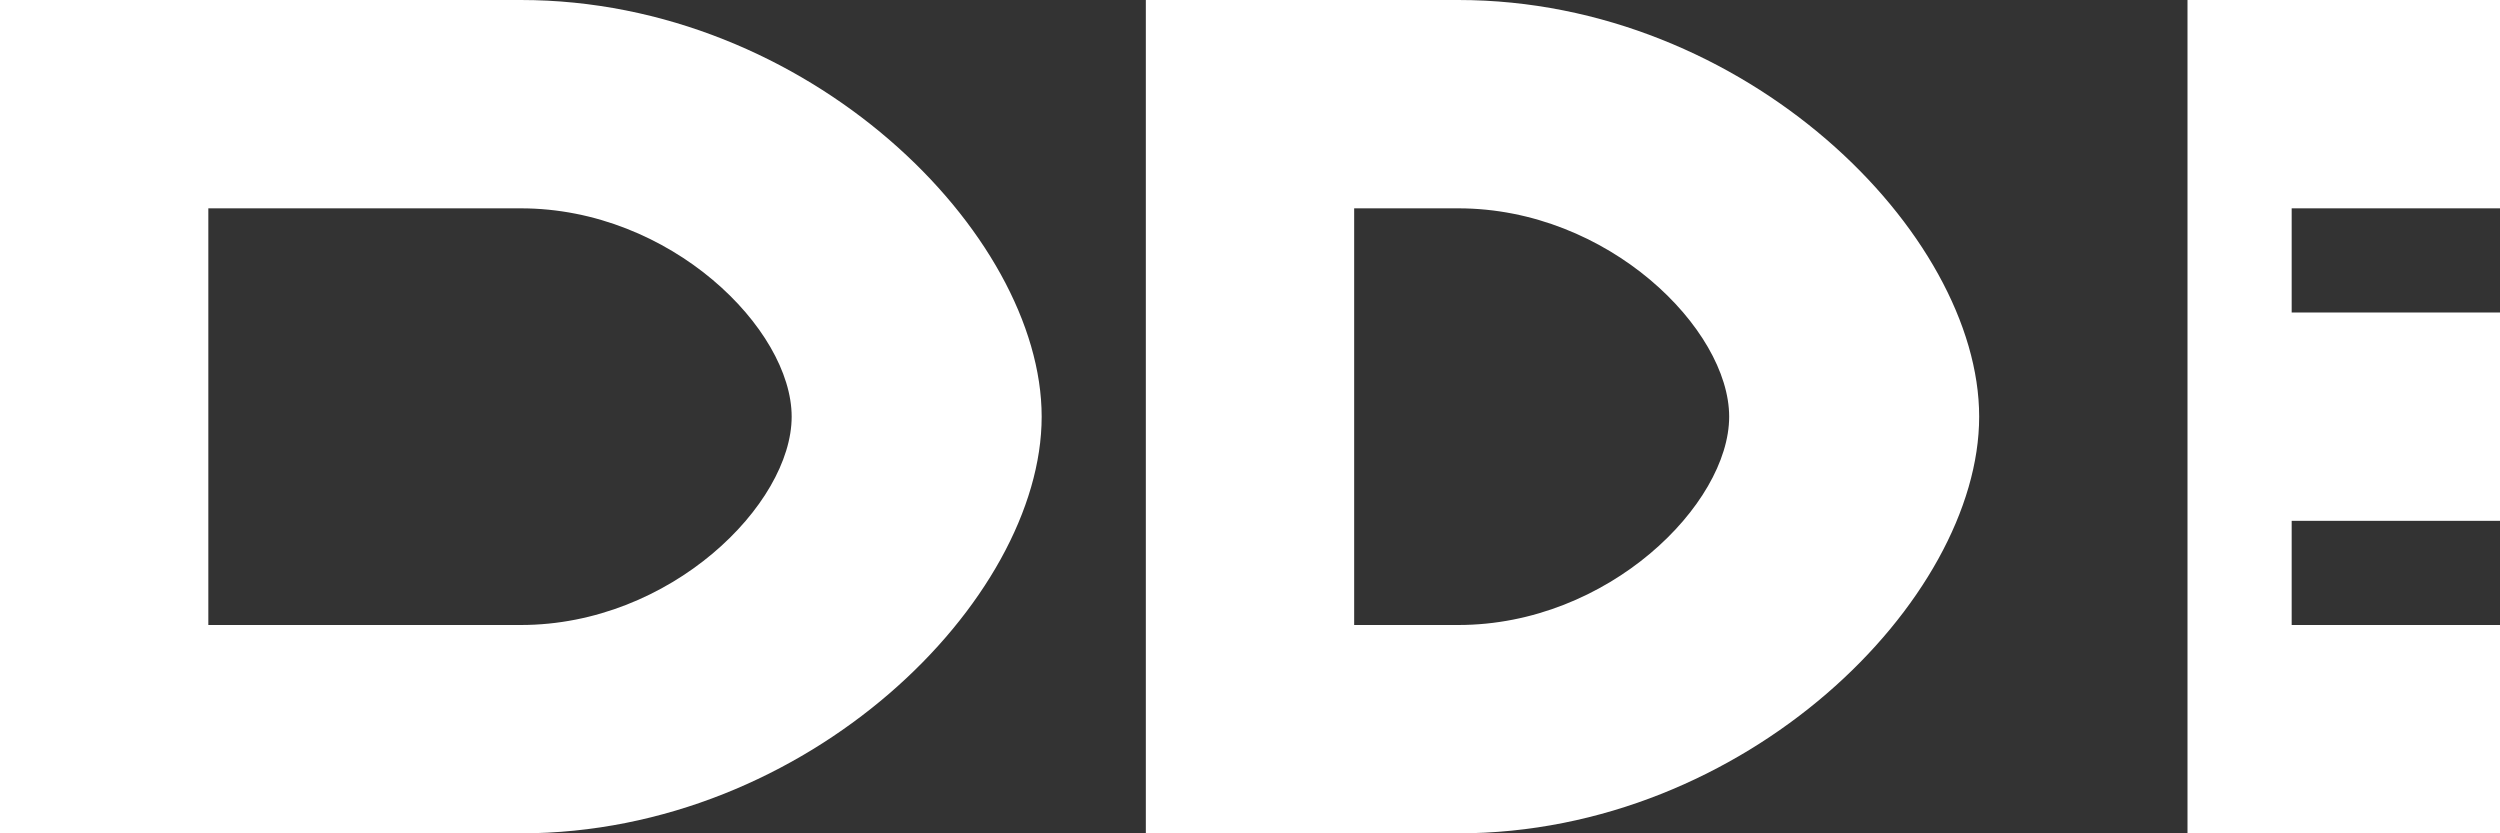 <?xml version="1.0" encoding="UTF-8"?>
<svg width="60" height="20" viewBox="0 0 60 20" fill="none" xmlns="http://www.w3.org/2000/svg">
  <rect x="0" y="0" width="60" height="20" fill="#333333" stroke="none"/>
  <path d="M12.5 0H0V20H12.5C19.4 20 25 14.4 25 10C25 5.6 19.4 0 12.5 0ZM12.5 15H5V5H12.5C16.1 5 19 7.9 19 10C19 12.1 16.1 15 12.5 15Z" fill="white"/>
  <path d="M35 0H27.5V20H35C41.9 20 47.5 14.4 47.5 10C47.5 5.6 41.9 0 35 0ZM35 15H32.5V5H35C38.6 5 41.5 7.9 41.5 10C41.5 12.1 38.6 15 35 15Z" fill="white"/>
  <path d="M60 0H52.5V20H60V15H55V12.5H60V7.5H55V5H60V0Z" fill="white"/>
</svg> 